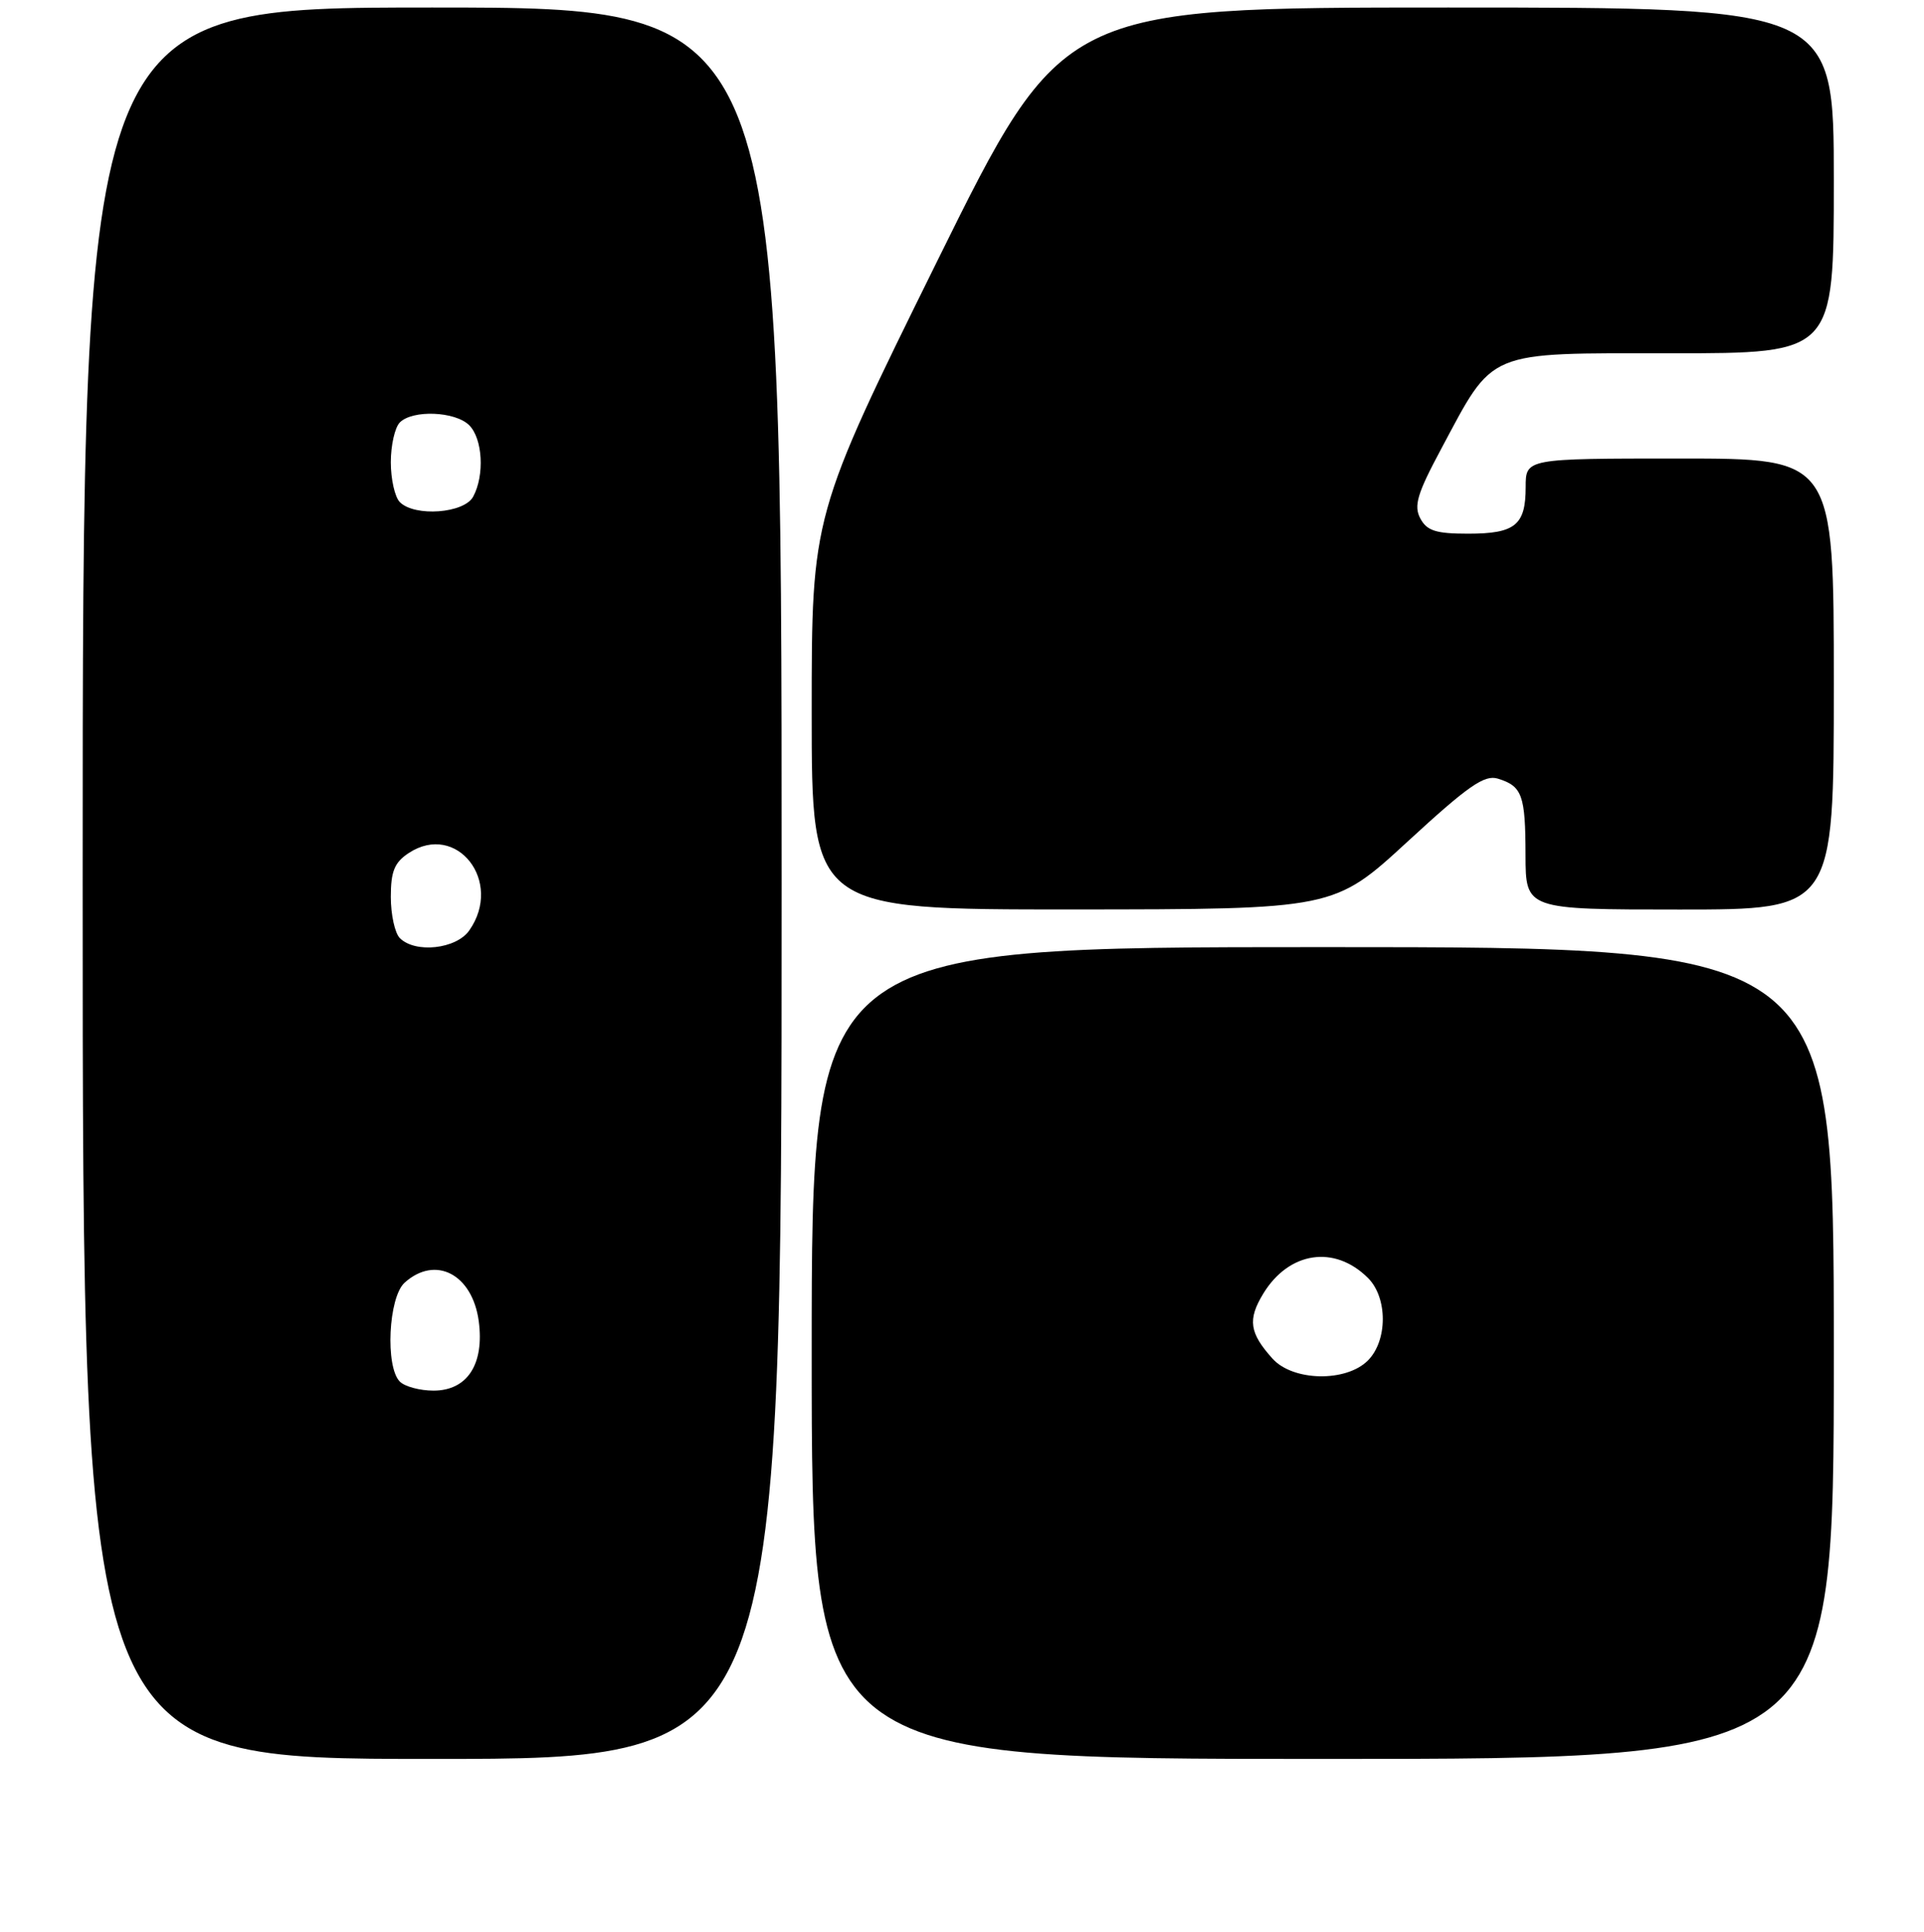<?xml version="1.0" encoding="UTF-8" standalone="no"?>
<!DOCTYPE svg PUBLIC "-//W3C//DTD SVG 1.1//EN" "http://www.w3.org/Graphics/SVG/1.1/DTD/svg11.dtd" >
<svg xmlns="http://www.w3.org/2000/svg" xmlns:xlink="http://www.w3.org/1999/xlink" version="1.1" viewBox="0 0 256 257">
 <g >
 <path fill="currentColor"
d=" M 104.00 117.50 C 104.00 1.00 104.00 1.00 57.50 1.00 C 11.00 1.00 11.00 1.00 11.00 117.50 C 11.00 234.00 11.00 234.00 57.50 234.00 C 104.00 234.00 104.00 234.00 104.00 117.50 Z  M 244.00 180.00 C 244.00 126.00 244.00 126.00 176.00 126.00 C 108.00 126.00 108.00 126.00 108.00 180.00 C 108.00 234.00 108.00 234.00 176.00 234.00 C 244.00 234.00 244.00 234.00 244.00 180.00 Z  M 187.31 111.94 C 195.36 104.53 197.52 103.03 199.31 103.59 C 202.54 104.59 202.97 105.77 202.98 113.75 C 203.00 121.00 203.00 121.00 223.50 121.00 C 244.00 121.00 244.00 121.00 244.00 91.00 C 244.00 61.00 244.00 61.00 223.50 61.00 C 203.00 61.00 203.00 61.00 203.00 64.80 C 203.00 69.87 201.60 71.00 195.34 71.00 C 191.07 71.00 189.86 70.62 188.98 68.97 C 188.09 67.30 188.57 65.67 191.70 59.83 C 198.88 46.41 197.48 47.00 222.40 47.00 C 244.00 47.00 244.00 47.00 244.00 24.00 C 244.00 1.00 244.00 1.00 192.68 1.00 C 141.37 1.00 141.37 1.00 124.68 34.78 C 108.00 68.56 108.00 68.56 108.00 94.78 C 108.00 121.00 108.00 121.00 142.75 120.99 C 177.50 120.97 177.50 120.97 187.31 111.94 Z  M 53.20 183.80 C 51.24 181.84 51.68 172.60 53.83 170.65 C 57.93 166.95 62.85 169.50 63.70 175.76 C 64.46 181.49 62.18 185.00 57.68 185.00 C 55.87 185.00 53.86 184.46 53.20 183.80 Z  M 53.20 124.80 C 52.54 124.14 52.00 121.68 52.00 119.32 C 52.00 115.91 52.49 114.73 54.39 113.48 C 60.77 109.30 67.00 117.28 62.44 123.78 C 60.71 126.26 55.26 126.86 53.20 124.80 Z  M 53.20 66.80 C 52.54 66.14 52.00 63.75 52.00 61.50 C 52.00 59.24 52.54 56.86 53.20 56.20 C 54.91 54.49 60.57 54.72 62.43 56.57 C 64.22 58.36 64.50 63.21 62.96 66.07 C 61.77 68.30 55.19 68.79 53.20 66.80 Z  M 169.32 180.75 C 166.24 177.33 165.99 175.55 168.08 172.11 C 171.50 166.49 177.58 165.58 182.03 170.03 C 184.65 172.65 184.64 178.36 182.00 181.00 C 179.10 183.90 172.03 183.76 169.32 180.75 Z "/>
</g>
</svg>